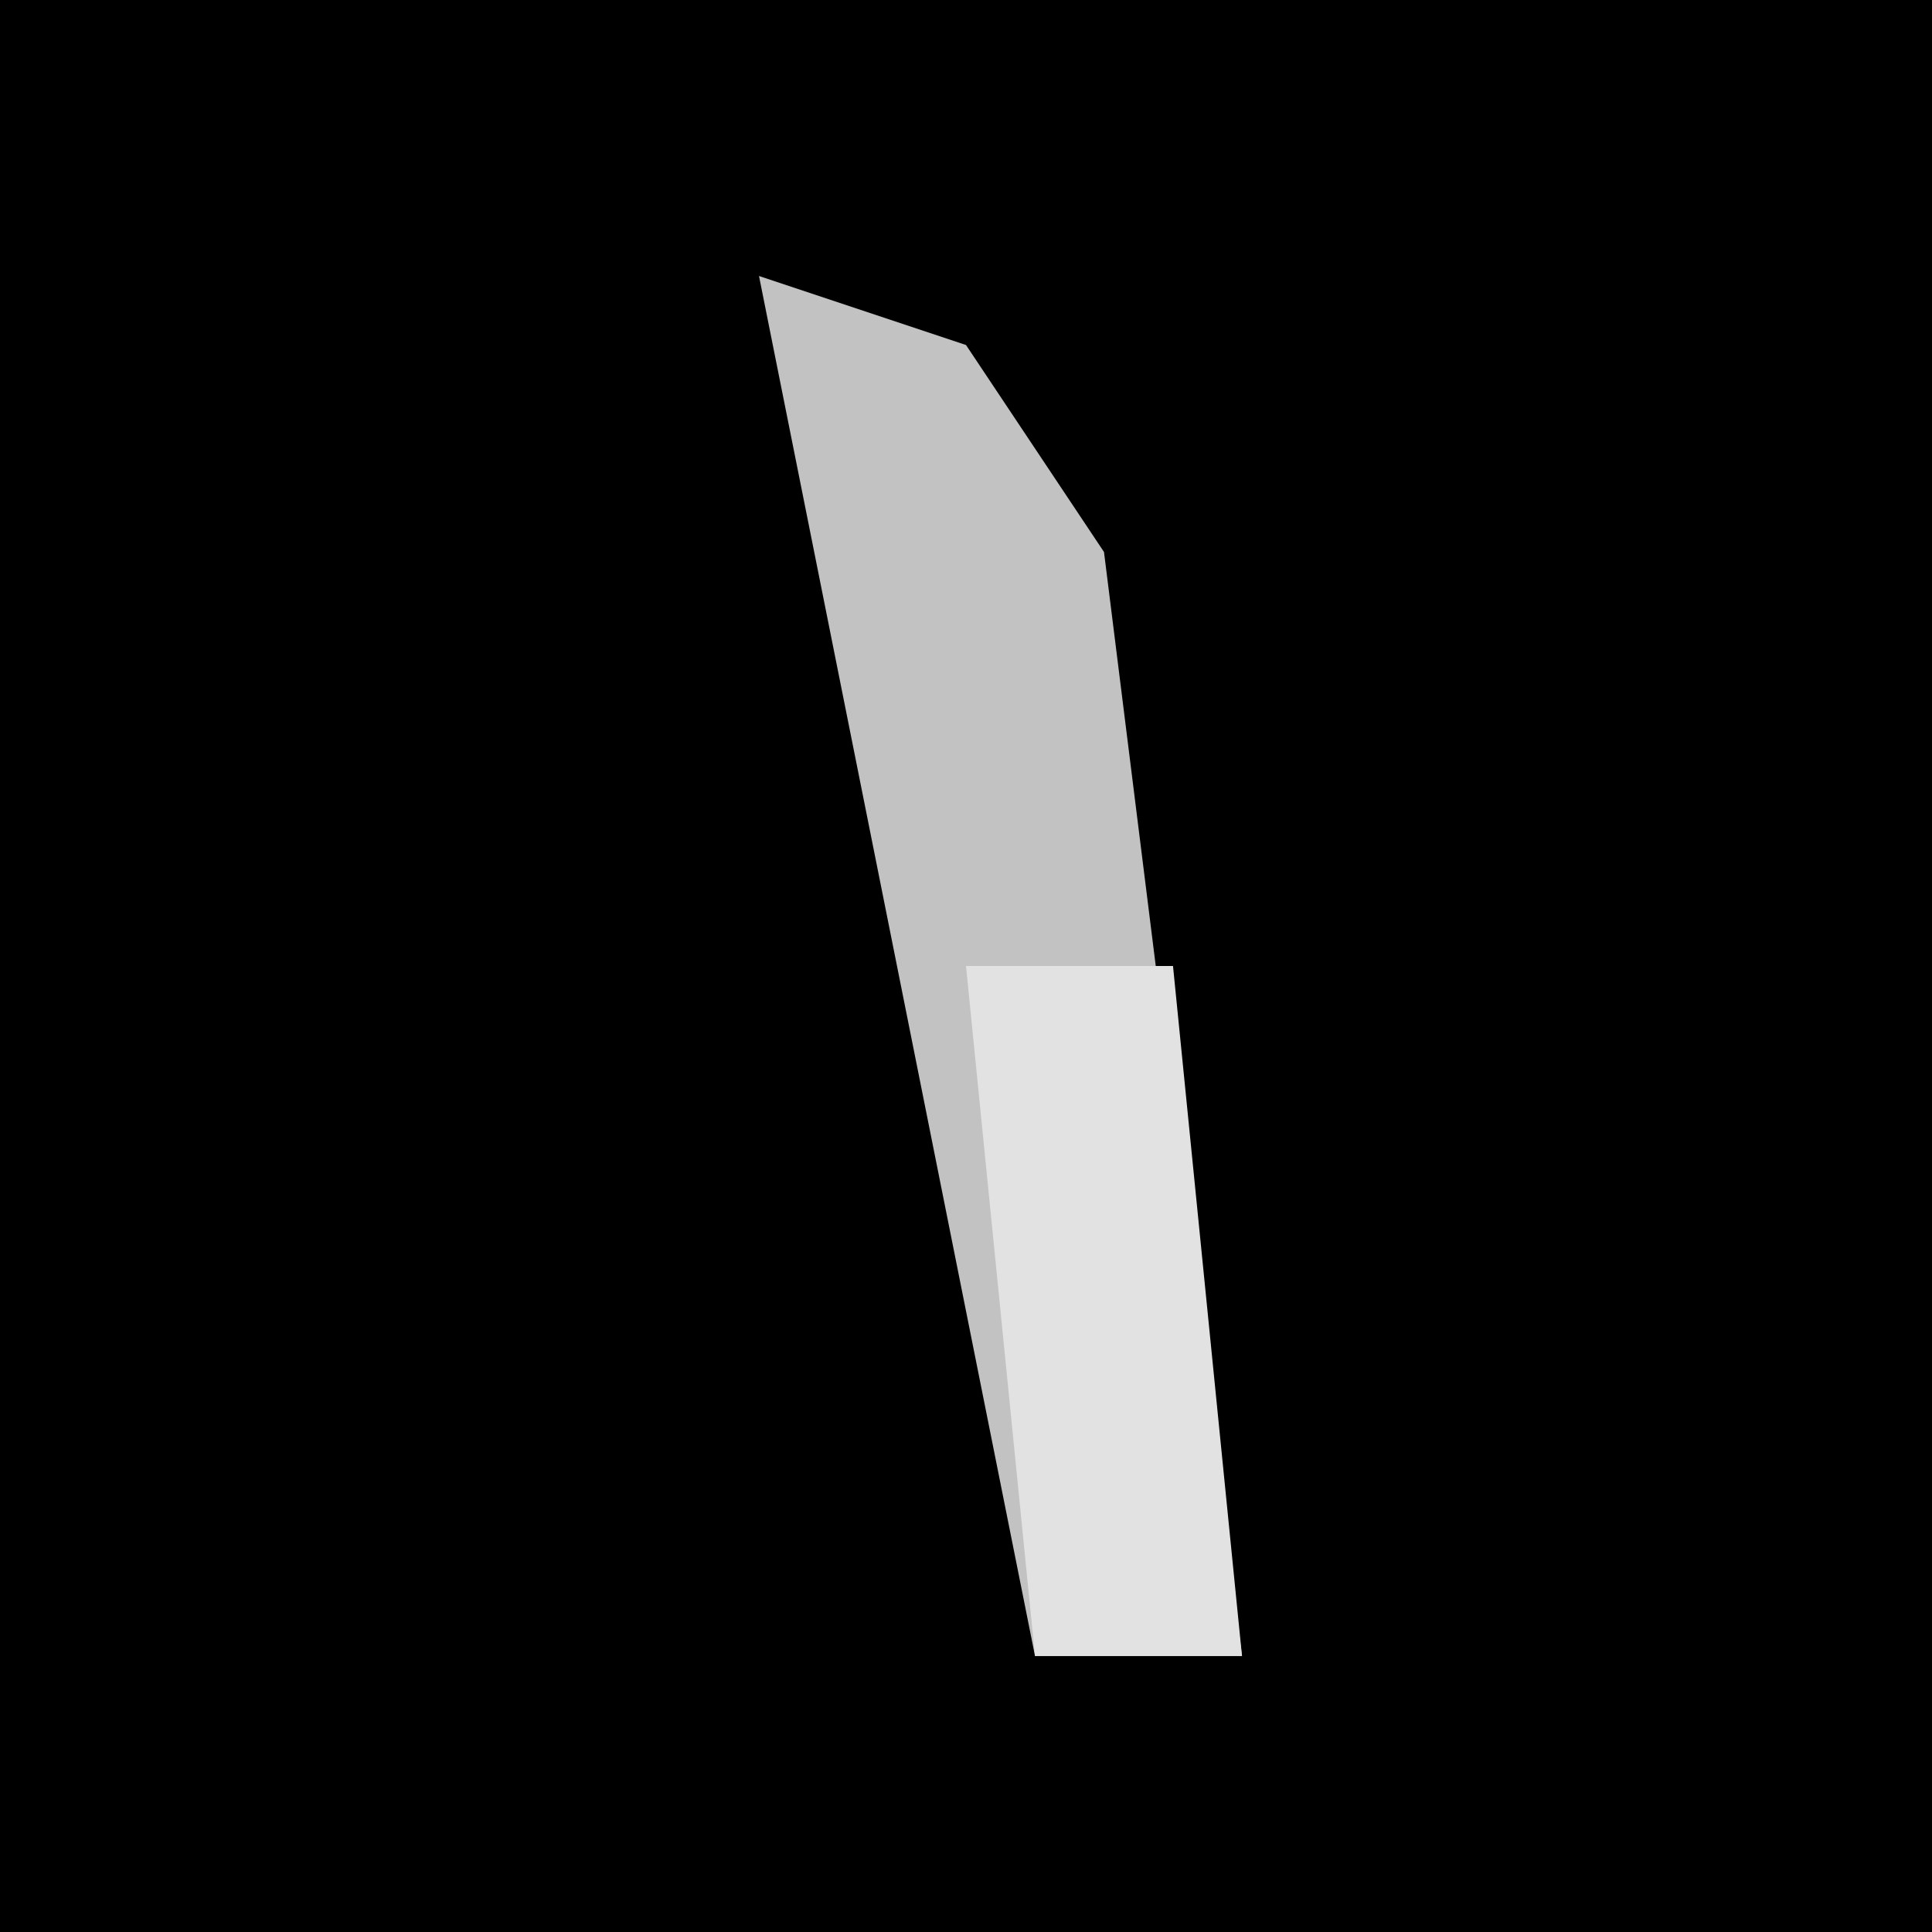 <?xml version="1.0" encoding="UTF-8"?>
<svg version="1.1" xmlns="http://www.w3.org/2000/svg" width="28" height="28">
<path d="M0,0 L28,0 L28,28 L0,28 Z " fill="#000000" transform="translate(0,0)"/>
<path d="M0,0 L3,1 L5,4 L7,20 L4,20 Z " fill="#C2C2C2" transform="translate(11,4)"/>
<path d="M0,0 L3,0 L4,10 L1,10 Z " fill="#E2E2E2" transform="translate(14,14)"/>
</svg>
